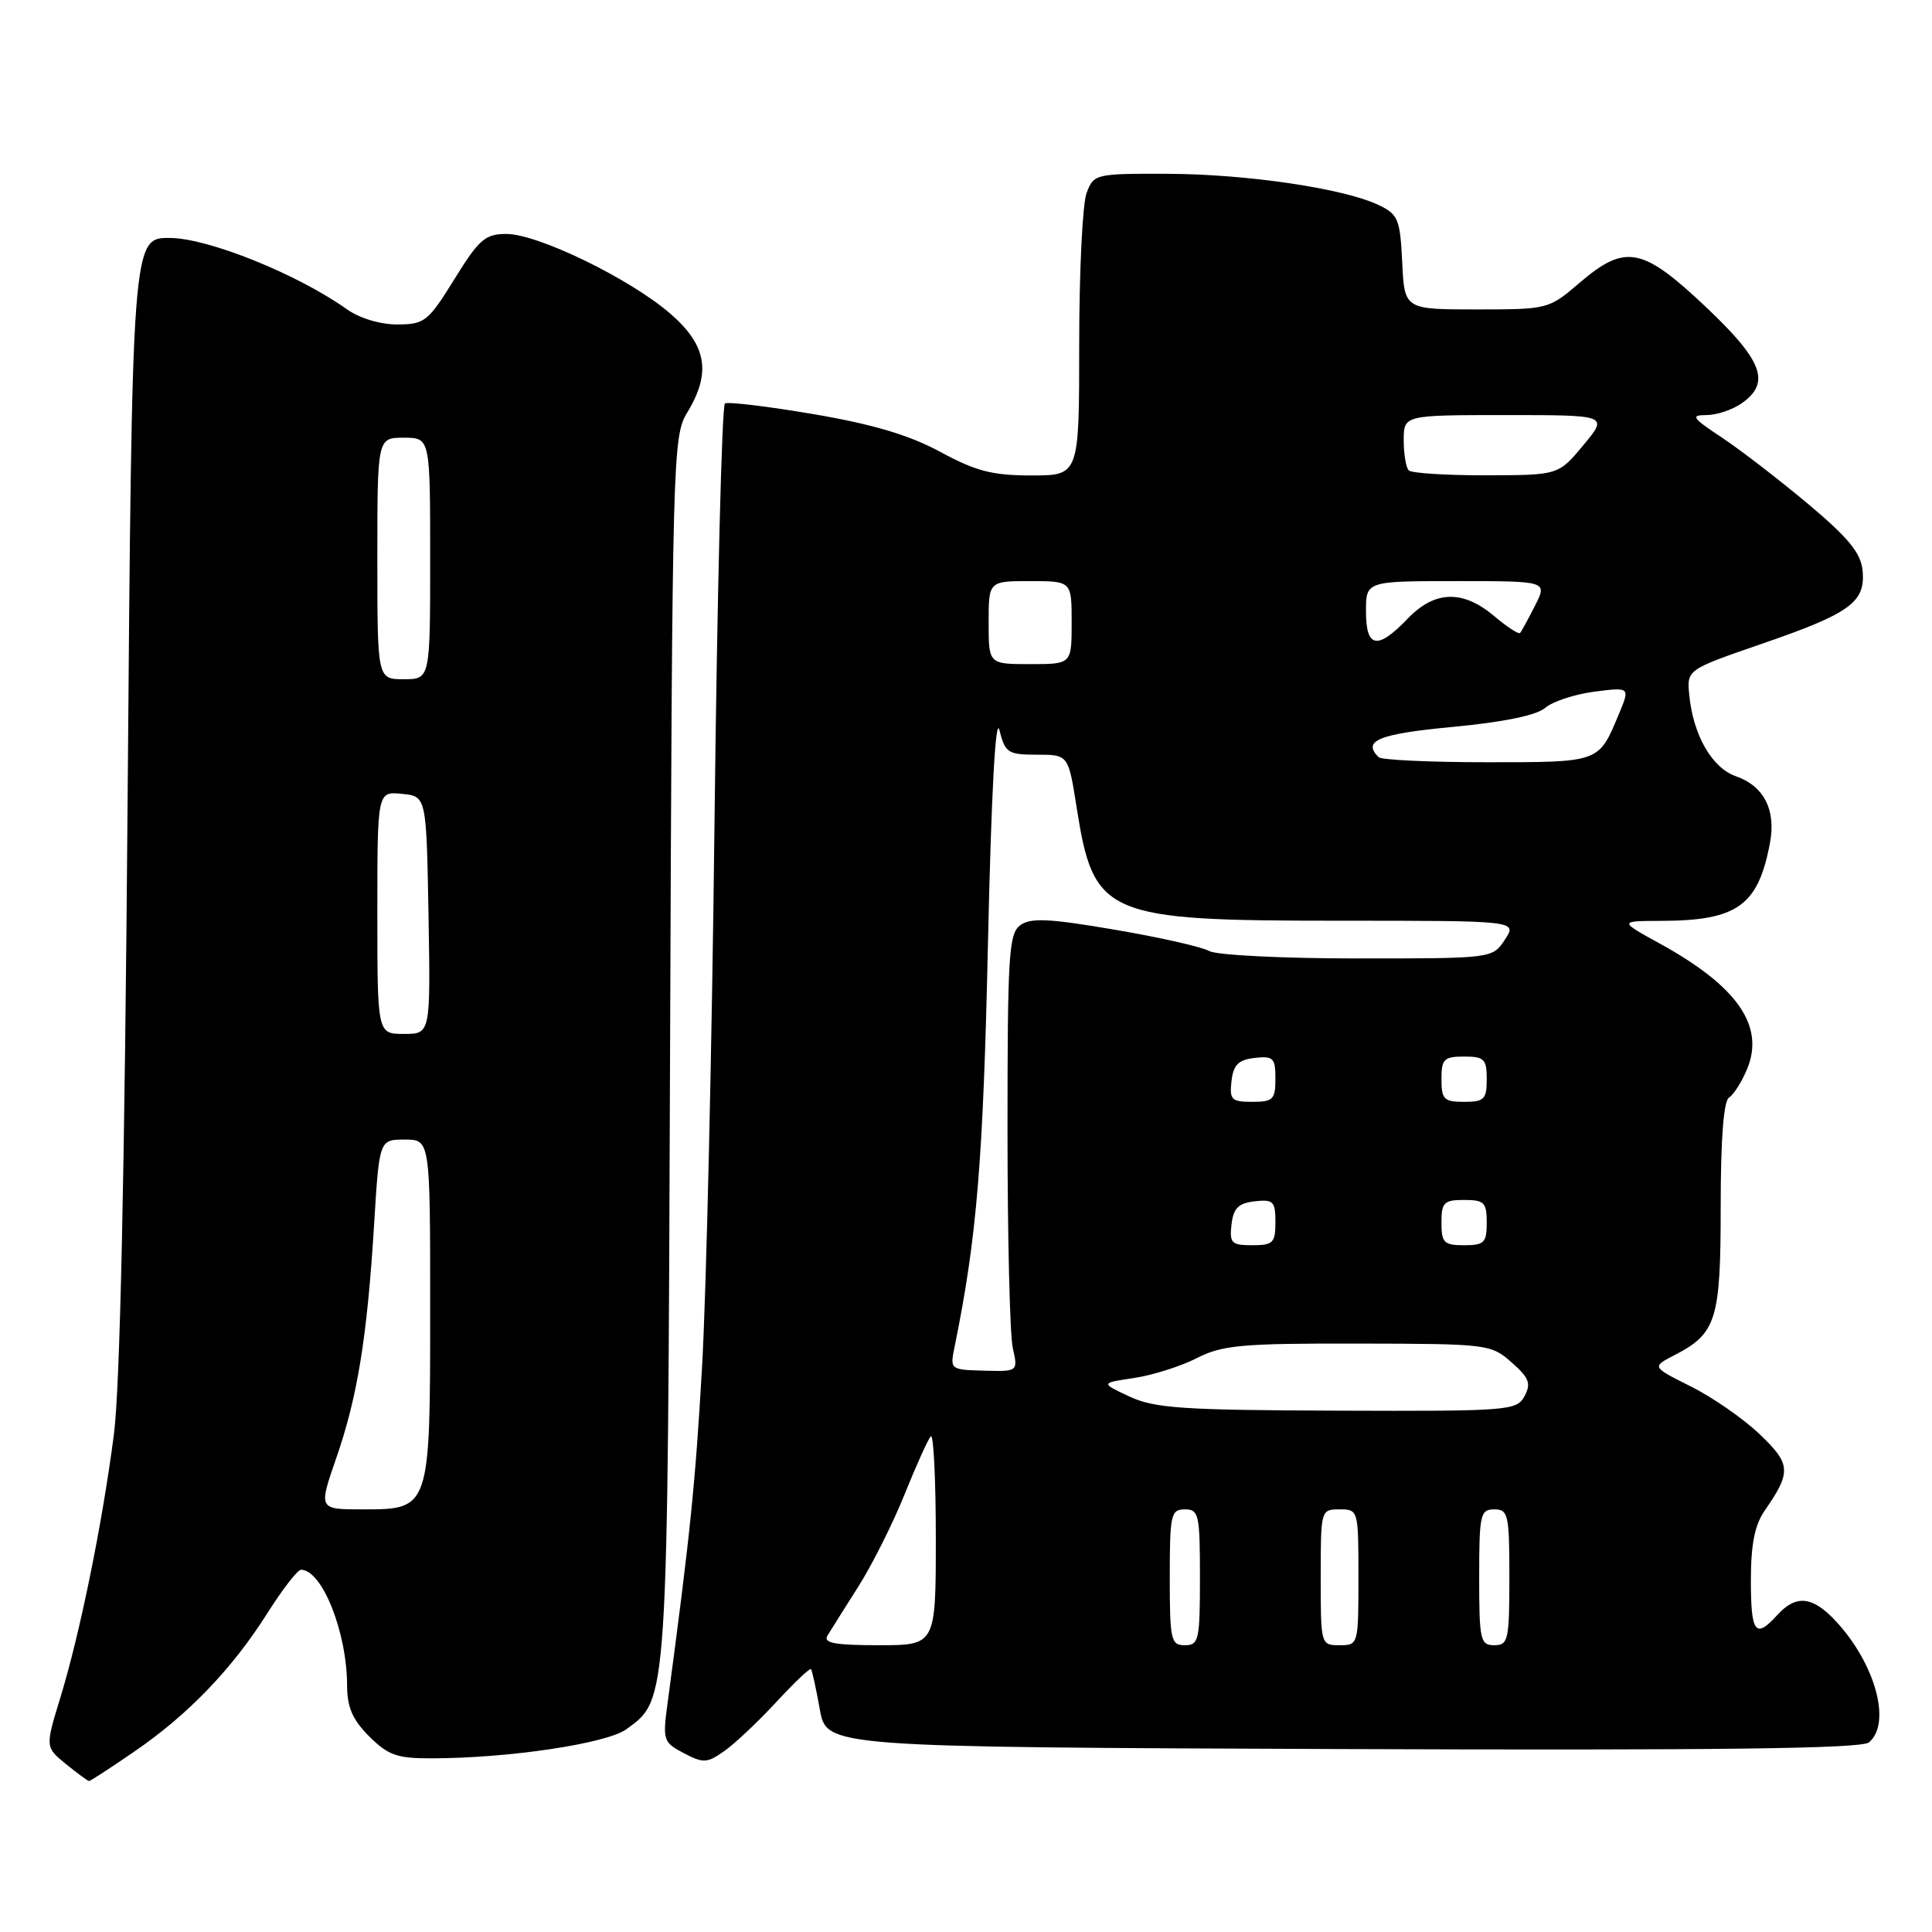 <?xml version="1.0" encoding="UTF-8" standalone="no"?>
<!DOCTYPE svg PUBLIC "-//W3C//DTD SVG 1.1//EN" "http://www.w3.org/Graphics/SVG/1.1/DTD/svg11.dtd" >
<svg xmlns="http://www.w3.org/2000/svg" xmlns:xlink="http://www.w3.org/1999/xlink" version="1.1" viewBox="0 0 256 256">
 <g >
 <path fill="currentColor"
d=" M 17.80 232.09 C 24.94 227.20 30.75 221.15 35.43 213.75 C 37.43 210.59 39.43 208.00 39.88 208.00 C 42.68 208.00 45.98 216.27 45.99 223.33 C 46.00 226.22 46.71 227.87 48.92 230.08 C 51.43 232.58 52.61 233.00 57.17 232.99 C 67.38 232.98 80.40 231.03 83.00 229.13 C 88.54 225.09 88.46 226.35 88.79 138.70 C 89.08 60.61 89.15 57.80 91.04 54.70 C 94.29 49.37 93.66 45.72 88.75 41.50 C 83.35 36.87 71.26 31.00 67.10 31.00 C 64.29 31.00 63.48 31.70 60.21 36.99 C 56.72 42.62 56.27 42.98 52.65 42.99 C 50.39 43.00 47.65 42.17 45.98 40.99 C 39.45 36.34 27.61 31.56 22.52 31.53 C 17.50 31.50 17.50 31.50 16.91 106.00 C 16.52 155.37 15.91 183.70 15.10 190.00 C 13.58 201.81 10.60 216.46 7.98 225.00 C 5.99 231.50 5.99 231.50 8.74 233.75 C 10.26 234.98 11.64 235.99 11.80 236.00 C 11.97 236.00 14.67 234.24 17.80 232.09 Z  M 102.90 225.49 C 105.26 222.94 107.31 220.99 107.46 221.17 C 107.61 221.35 108.14 223.75 108.63 226.50 C 109.52 231.50 109.52 231.50 177.90 231.76 C 227.58 231.94 246.65 231.71 247.64 230.88 C 250.68 228.36 248.49 220.40 243.20 214.75 C 240.15 211.49 237.97 211.28 235.50 214.00 C 232.60 217.20 232.00 216.41 232.00 209.40 C 232.00 204.63 232.51 202.07 233.84 200.15 C 237.39 195.03 237.32 193.99 233.13 190.01 C 230.98 187.96 226.89 185.13 224.04 183.71 C 218.86 181.12 218.86 181.12 221.87 179.57 C 227.45 176.68 228.00 174.91 228.00 159.84 C 228.00 150.95 228.39 145.88 229.10 145.44 C 229.70 145.07 230.78 143.38 231.48 141.70 C 233.89 135.99 230.25 130.71 219.99 125.06 C 214.50 122.04 214.50 122.04 220.10 122.02 C 230.21 121.99 232.97 120.01 234.53 111.69 C 235.35 107.32 233.73 104.15 230.00 102.85 C 226.85 101.75 224.36 97.42 223.84 92.12 C 223.50 88.74 223.50 88.74 233.50 85.29 C 245.18 81.27 247.21 79.79 246.80 75.59 C 246.57 73.26 244.93 71.26 239.55 66.75 C 235.73 63.55 230.60 59.60 228.13 57.96 C 224.22 55.37 223.96 55.00 226.11 55.00 C 227.45 55.00 229.56 54.30 230.78 53.44 C 234.68 50.71 233.58 47.79 225.98 40.62 C 217.60 32.71 215.35 32.29 209.27 37.50 C 205.22 40.97 205.10 41.00 195.64 41.00 C 186.10 41.00 186.10 41.00 185.80 34.76 C 185.52 29.01 185.27 28.41 182.66 27.16 C 178.06 24.97 165.25 23.07 154.73 23.03 C 145.14 23.00 144.93 23.05 143.98 25.57 C 143.44 26.98 143.00 35.98 143.00 45.57 C 143.00 63.00 143.00 63.00 136.68 63.00 C 131.50 63.00 129.32 62.44 124.60 59.88 C 120.47 57.65 115.72 56.23 107.82 54.88 C 101.76 53.85 96.47 53.21 96.06 53.46 C 95.65 53.72 95.03 78.58 94.68 108.71 C 94.34 138.85 93.59 171.47 93.02 181.22 C 92.12 196.85 91.45 203.32 88.46 225.66 C 87.79 230.61 87.88 230.87 90.62 232.31 C 93.21 233.67 93.70 233.64 96.05 231.97 C 97.46 230.96 100.55 228.04 102.90 225.49 Z  M 44.54 193.25 C 47.37 185.11 48.65 177.21 49.57 162.25 C 50.26 151.00 50.26 151.00 53.63 151.00 C 57.00 151.00 57.00 151.00 57.00 173.28 C 57.00 200.04 57.01 200.00 48.04 200.00 C 42.20 200.00 42.20 200.00 44.54 193.25 Z  M 50.00 120.94 C 50.00 104.87 50.00 104.87 53.25 105.19 C 56.50 105.50 56.50 105.50 56.78 121.25 C 57.05 137.00 57.05 137.00 53.53 137.00 C 50.00 137.00 50.00 137.00 50.00 120.94 Z  M 50.00 74.00 C 50.00 58.00 50.00 58.00 53.50 58.00 C 57.00 58.00 57.00 58.00 57.00 74.00 C 57.00 90.00 57.00 90.00 53.50 90.00 C 50.00 90.00 50.00 90.00 50.00 74.00 Z  M 109.63 216.75 C 110.05 216.06 111.88 213.14 113.71 210.27 C 115.54 207.39 118.31 201.87 119.86 198.01 C 121.42 194.14 122.98 190.68 123.34 190.32 C 123.70 189.96 124.00 196.04 124.00 203.83 C 124.00 218.00 124.00 218.00 116.44 218.00 C 110.66 218.00 109.06 217.71 109.63 216.75 Z  M 155.00 209.00 C 155.00 200.67 155.15 200.00 157.00 200.00 C 158.85 200.00 159.00 200.67 159.00 209.00 C 159.00 217.33 158.85 218.00 157.00 218.00 C 155.15 218.00 155.00 217.33 155.00 209.00 Z  M 175.00 209.00 C 175.00 200.07 175.02 200.00 177.50 200.00 C 179.98 200.00 180.00 200.07 180.00 209.00 C 180.00 217.93 179.98 218.00 177.50 218.00 C 175.02 218.00 175.00 217.93 175.00 209.00 Z  M 196.00 209.00 C 196.00 200.67 196.15 200.00 198.00 200.00 C 199.85 200.00 200.00 200.67 200.00 209.00 C 200.00 217.33 199.85 218.00 198.00 218.00 C 196.15 218.00 196.00 217.33 196.00 209.00 Z  M 149.66 185.05 C 145.82 183.25 145.82 183.25 150.28 182.59 C 152.73 182.22 156.47 181.04 158.58 179.96 C 161.97 178.23 164.48 178.00 179.96 178.03 C 197.14 178.06 197.56 178.11 200.29 180.52 C 202.62 182.57 202.91 183.31 202.01 184.99 C 200.97 186.92 200.00 187.00 177.21 186.92 C 156.63 186.85 152.99 186.60 149.66 185.05 Z  M 126.48 178.50 C 129.44 163.99 130.28 153.82 130.91 125.00 C 131.35 105.22 131.91 94.71 132.43 96.75 C 133.19 99.76 133.55 100.00 137.40 100.00 C 141.56 100.00 141.56 100.00 142.66 106.99 C 144.92 121.38 146.37 122.00 177.49 122.00 C 201.05 122.00 201.05 122.00 199.41 124.50 C 197.77 127.00 197.77 127.00 179.87 127.00 C 169.97 127.00 161.20 126.56 160.24 126.02 C 159.28 125.47 153.64 124.20 147.70 123.19 C 138.99 121.70 136.58 121.59 135.20 122.59 C 133.67 123.71 133.50 126.49 133.50 149.67 C 133.50 163.88 133.81 176.90 134.20 178.62 C 134.90 181.74 134.90 181.74 130.38 181.62 C 125.91 181.50 125.87 181.47 126.48 178.50 Z  M 163.18 162.25 C 163.43 160.09 164.09 159.43 166.25 159.18 C 168.72 158.90 169.00 159.18 169.00 161.93 C 169.00 164.69 168.69 165.00 165.93 165.00 C 163.18 165.00 162.90 164.72 163.18 162.25 Z  M 191.00 162.00 C 191.00 159.33 191.33 159.00 194.00 159.00 C 196.67 159.00 197.00 159.33 197.00 162.00 C 197.00 164.67 196.67 165.00 194.00 165.00 C 191.33 165.00 191.00 164.67 191.00 162.00 Z  M 163.18 143.25 C 163.43 141.09 164.09 140.43 166.25 140.18 C 168.72 139.90 169.00 140.18 169.00 142.93 C 169.00 145.69 168.69 146.00 165.93 146.00 C 163.18 146.00 162.90 145.72 163.18 143.25 Z  M 191.00 143.00 C 191.00 140.33 191.33 140.00 194.00 140.00 C 196.67 140.00 197.00 140.33 197.00 143.00 C 197.00 145.67 196.67 146.00 194.00 146.00 C 191.33 146.00 191.00 145.67 191.00 143.00 Z  M 182.67 100.33 C 180.48 98.14 182.66 97.25 192.49 96.32 C 199.25 95.68 203.61 94.78 204.74 93.80 C 205.71 92.96 208.64 91.99 211.26 91.65 C 216.01 91.04 216.01 91.04 214.48 94.69 C 211.82 101.07 212.00 101.00 197.04 101.00 C 189.50 101.00 183.03 100.70 182.67 100.33 Z  M 131.00 82.50 C 131.00 77.00 131.00 77.00 136.50 77.00 C 142.00 77.00 142.00 77.00 142.00 82.50 C 142.00 88.00 142.00 88.00 136.50 88.00 C 131.00 88.00 131.00 88.00 131.00 82.50 Z  M 181.00 81.00 C 181.00 77.00 181.00 77.00 193.03 77.00 C 205.05 77.00 205.05 77.00 203.40 80.25 C 202.49 82.04 201.60 83.67 201.42 83.87 C 201.23 84.08 199.68 83.07 197.97 81.62 C 193.80 78.12 190.10 78.24 186.50 82.00 C 182.51 86.16 181.00 85.88 181.00 81.00 Z  M 186.67 62.33 C 186.30 61.97 186.00 60.17 186.00 58.33 C 186.00 55.00 186.00 55.00 199.56 55.00 C 213.11 55.00 213.11 55.00 209.81 58.98 C 206.50 62.96 206.50 62.96 196.92 62.98 C 191.65 62.99 187.03 62.70 186.67 62.33 Z "/>
</g>
</svg>